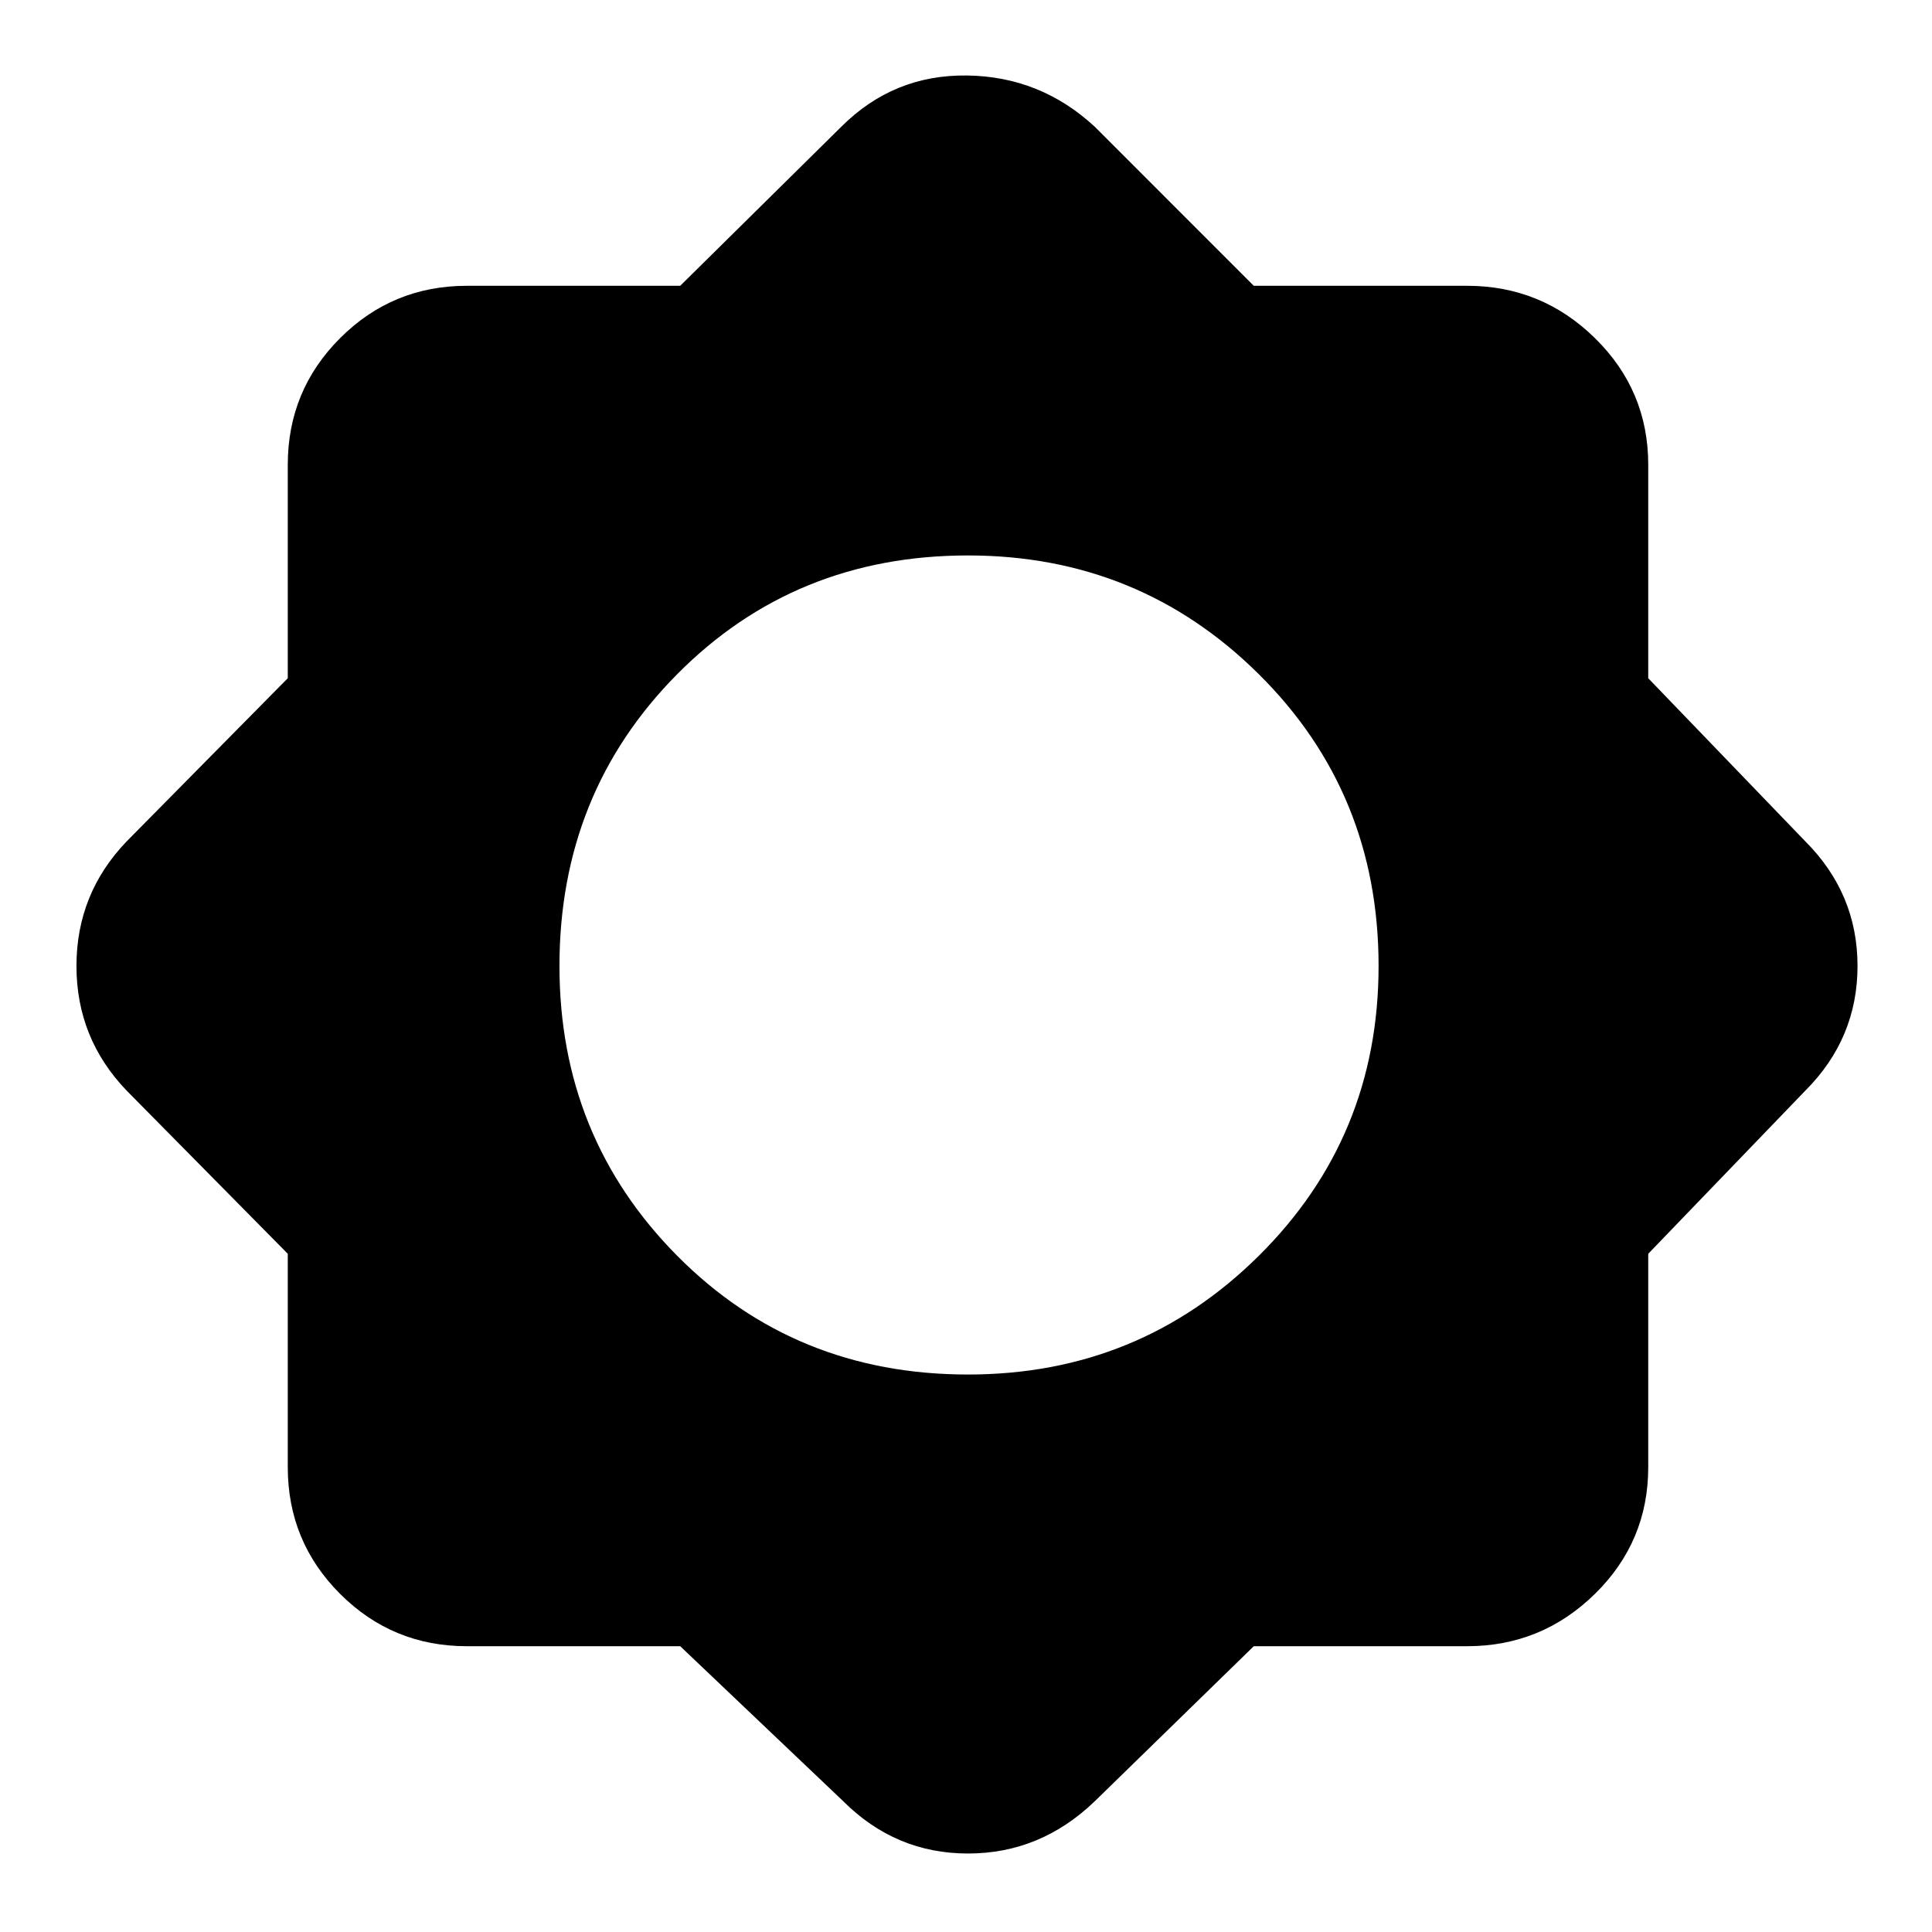<svg xmlns="http://www.w3.org/2000/svg" height="40" width="40"><path d="M14.083 34.083H9.667q-1.542 0-2.625-1.083-1.084-1.083-1.084-2.625v-4.417l-3.333-3.375Q1.583 21.5 1.583 20q0-1.5 1.042-2.583l3.333-3.375V9.625q0-1.542 1.084-2.625 1.083-1.083 2.625-1.083h4.416l3.334-3.292q1.083-1.083 2.604-1.062 1.521.02 2.646 1.062l3.291 3.292h4.417q1.542 0 2.646 1.083 1.104 1.083 1.104 2.625v4.417l3.25 3.375Q38.458 18.5 38.458 20q0 1.5-1.083 2.583l-3.25 3.375v4.417q0 1.542-1.104 2.625t-2.646 1.083h-4.417l-3.291 3.209q-1.125 1.083-2.625 1.083t-2.584-1.083Zm5.959-5.625q3.541 0 6.02-2.458 2.48-2.458 2.48-6 0-3.583-2.48-6.042-2.479-2.458-6.02-2.458-3.584 0-6.021 2.458-2.438 2.459-2.438 6.042 0 3.542 2.438 6 2.437 2.458 6.021 2.458Z"/></svg>